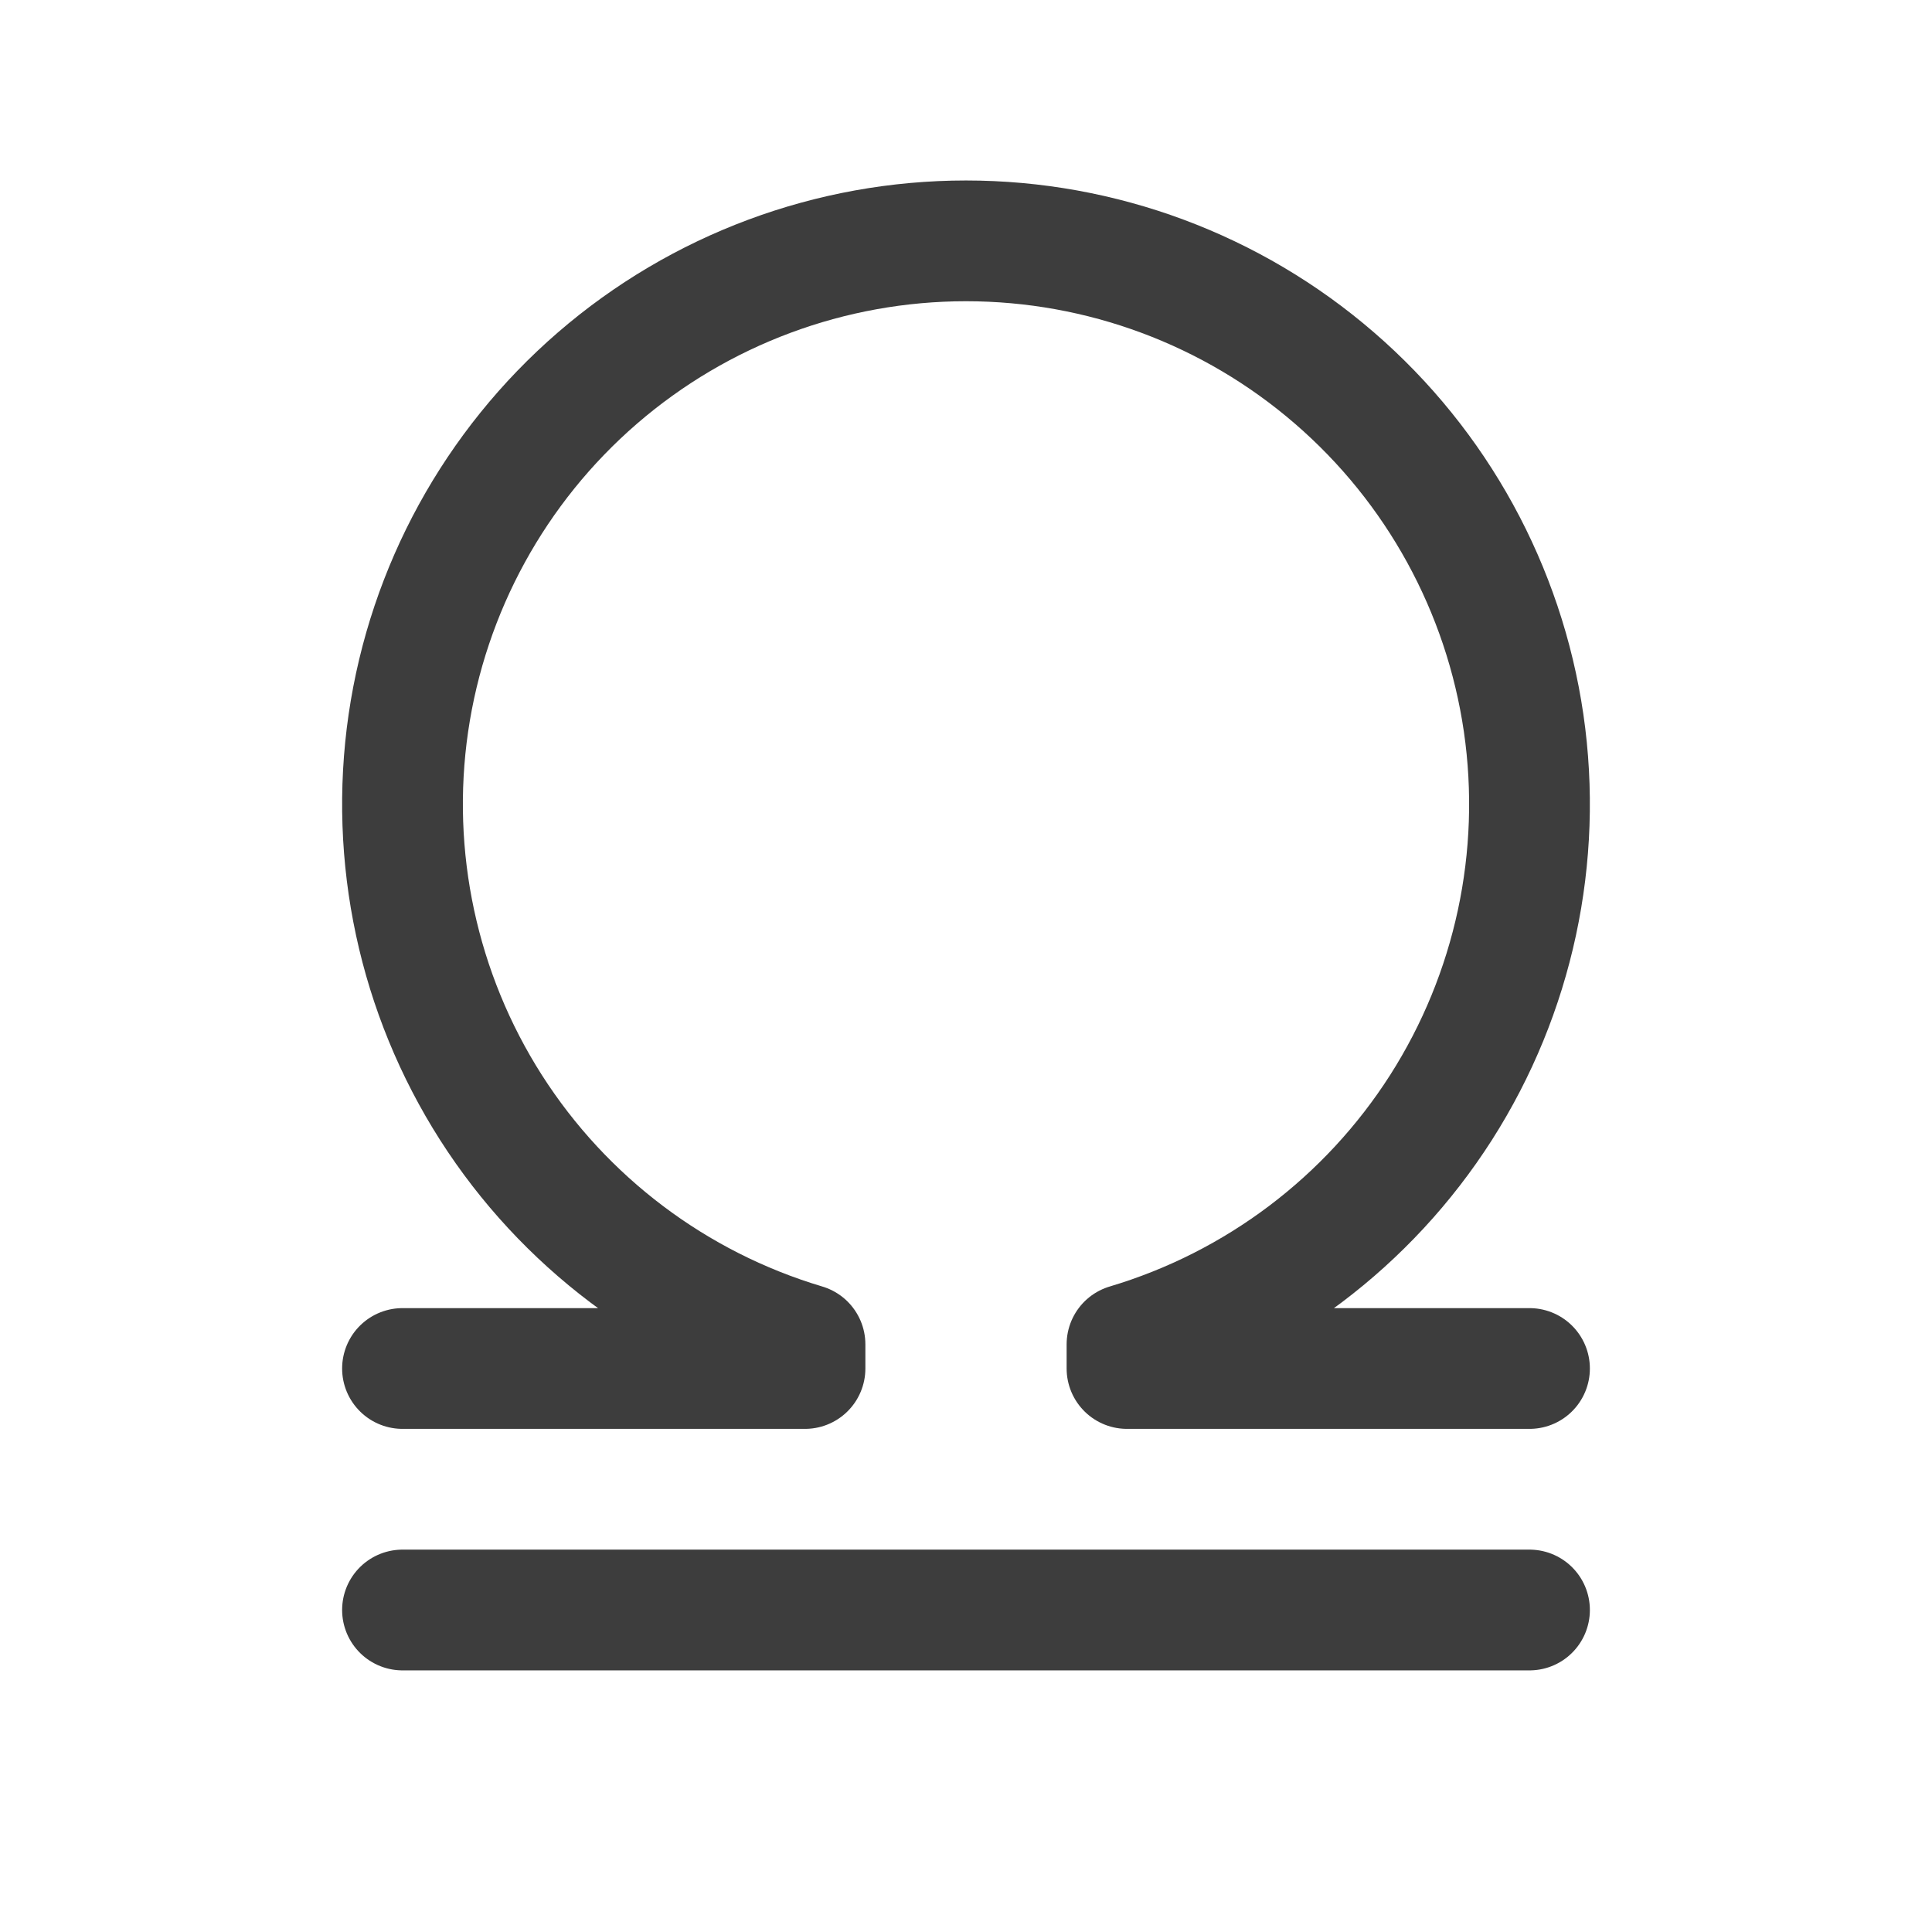 <svg width="24" height="24" viewBox="0 0 24 24" fill="none" xmlns="http://www.w3.org/2000/svg">
<path d="M5 20H19" stroke="#3D3D3D" stroke-width="1.5" stroke-linecap="round" stroke-linejoin="round"/>
<path d="M5 17H10V16.7C8.389 16.22 7.004 15.175 6.099 13.758C5.195 12.341 4.831 10.645 5.073 8.981C5.316 7.317 6.15 5.796 7.421 4.697C8.693 3.597 10.319 2.992 12 2.992C13.681 2.992 15.307 3.597 16.578 4.697C17.85 5.796 18.684 7.317 18.927 8.981C19.169 10.645 18.805 12.341 17.901 13.758C16.996 15.175 15.611 16.22 14 16.7V17H19" stroke="#3D3D3D" stroke-width="1.5" stroke-linecap="round" stroke-linejoin="round"/>
</svg>
